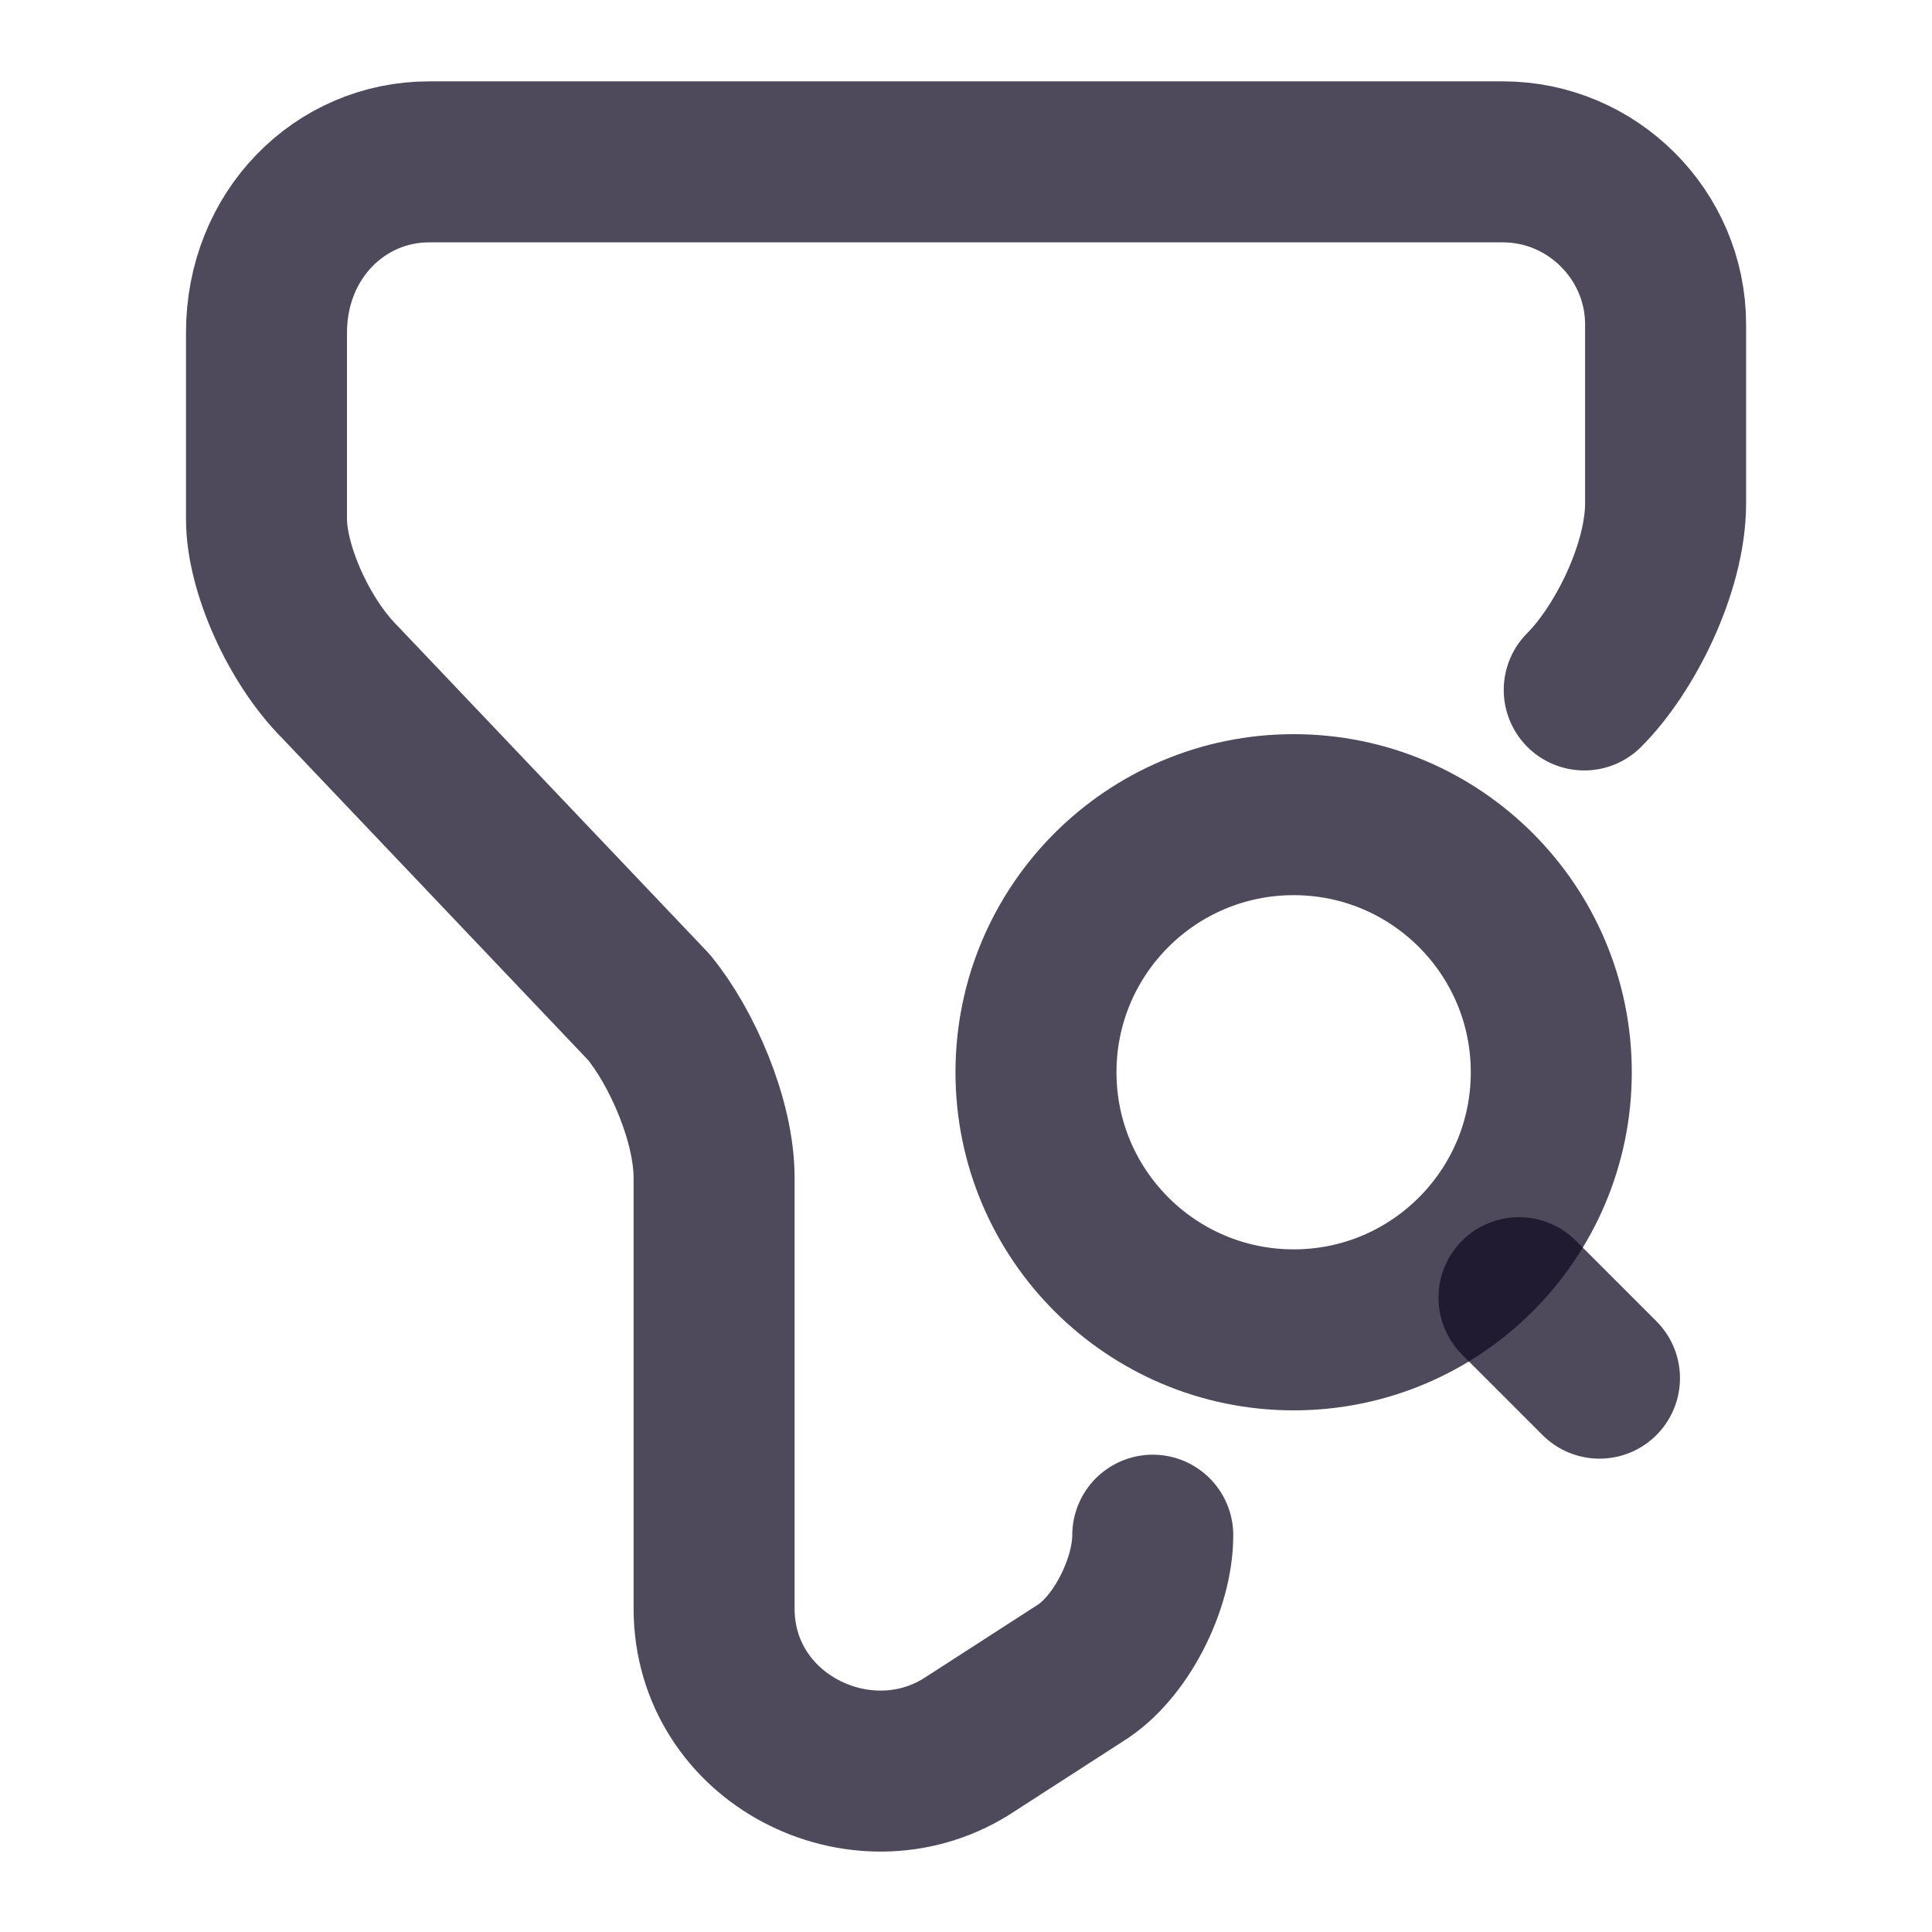<svg width="18" height="18" viewBox="0 0 18 18" fill="none" xmlns="http://www.w3.org/2000/svg">
<path d="M10.74 14.303C10.74 14.76 10.44 15.36 10.057 15.593L9 16.275C8.018 16.883 6.653 16.2 6.653 14.985V10.973C6.653 10.44 6.353 9.758 6.045 9.383L3.165 6.353C2.783 5.97 2.483 5.295 2.483 4.838V3.098C2.483 2.19 3.165 1.508 3.998 1.508H14.002C14.835 1.508 15.518 2.19 15.518 3.023V4.688C15.518 5.295 15.135 6.053 14.76 6.428" stroke="#110C22" stroke-opacity="0.74" stroke-width="1.5" stroke-miterlimit="10" stroke-linecap="round" stroke-linejoin="round"/>
<path d="M12.053 12.39C13.378 12.39 14.453 11.315 14.453 9.99C14.453 8.664 13.378 7.59 12.053 7.59C10.727 7.59 9.652 8.664 9.652 9.99C9.652 11.315 10.727 12.39 12.053 12.39Z" stroke="#110C22" stroke-opacity="0.74" stroke-width="1.5" stroke-linecap="round" stroke-linejoin="round"/>
<path d="M14.902 12.84L14.152 12.09" stroke="#110C22" stroke-opacity="0.74" stroke-width="1.5" stroke-linecap="round" stroke-linejoin="round"/>
</svg>
